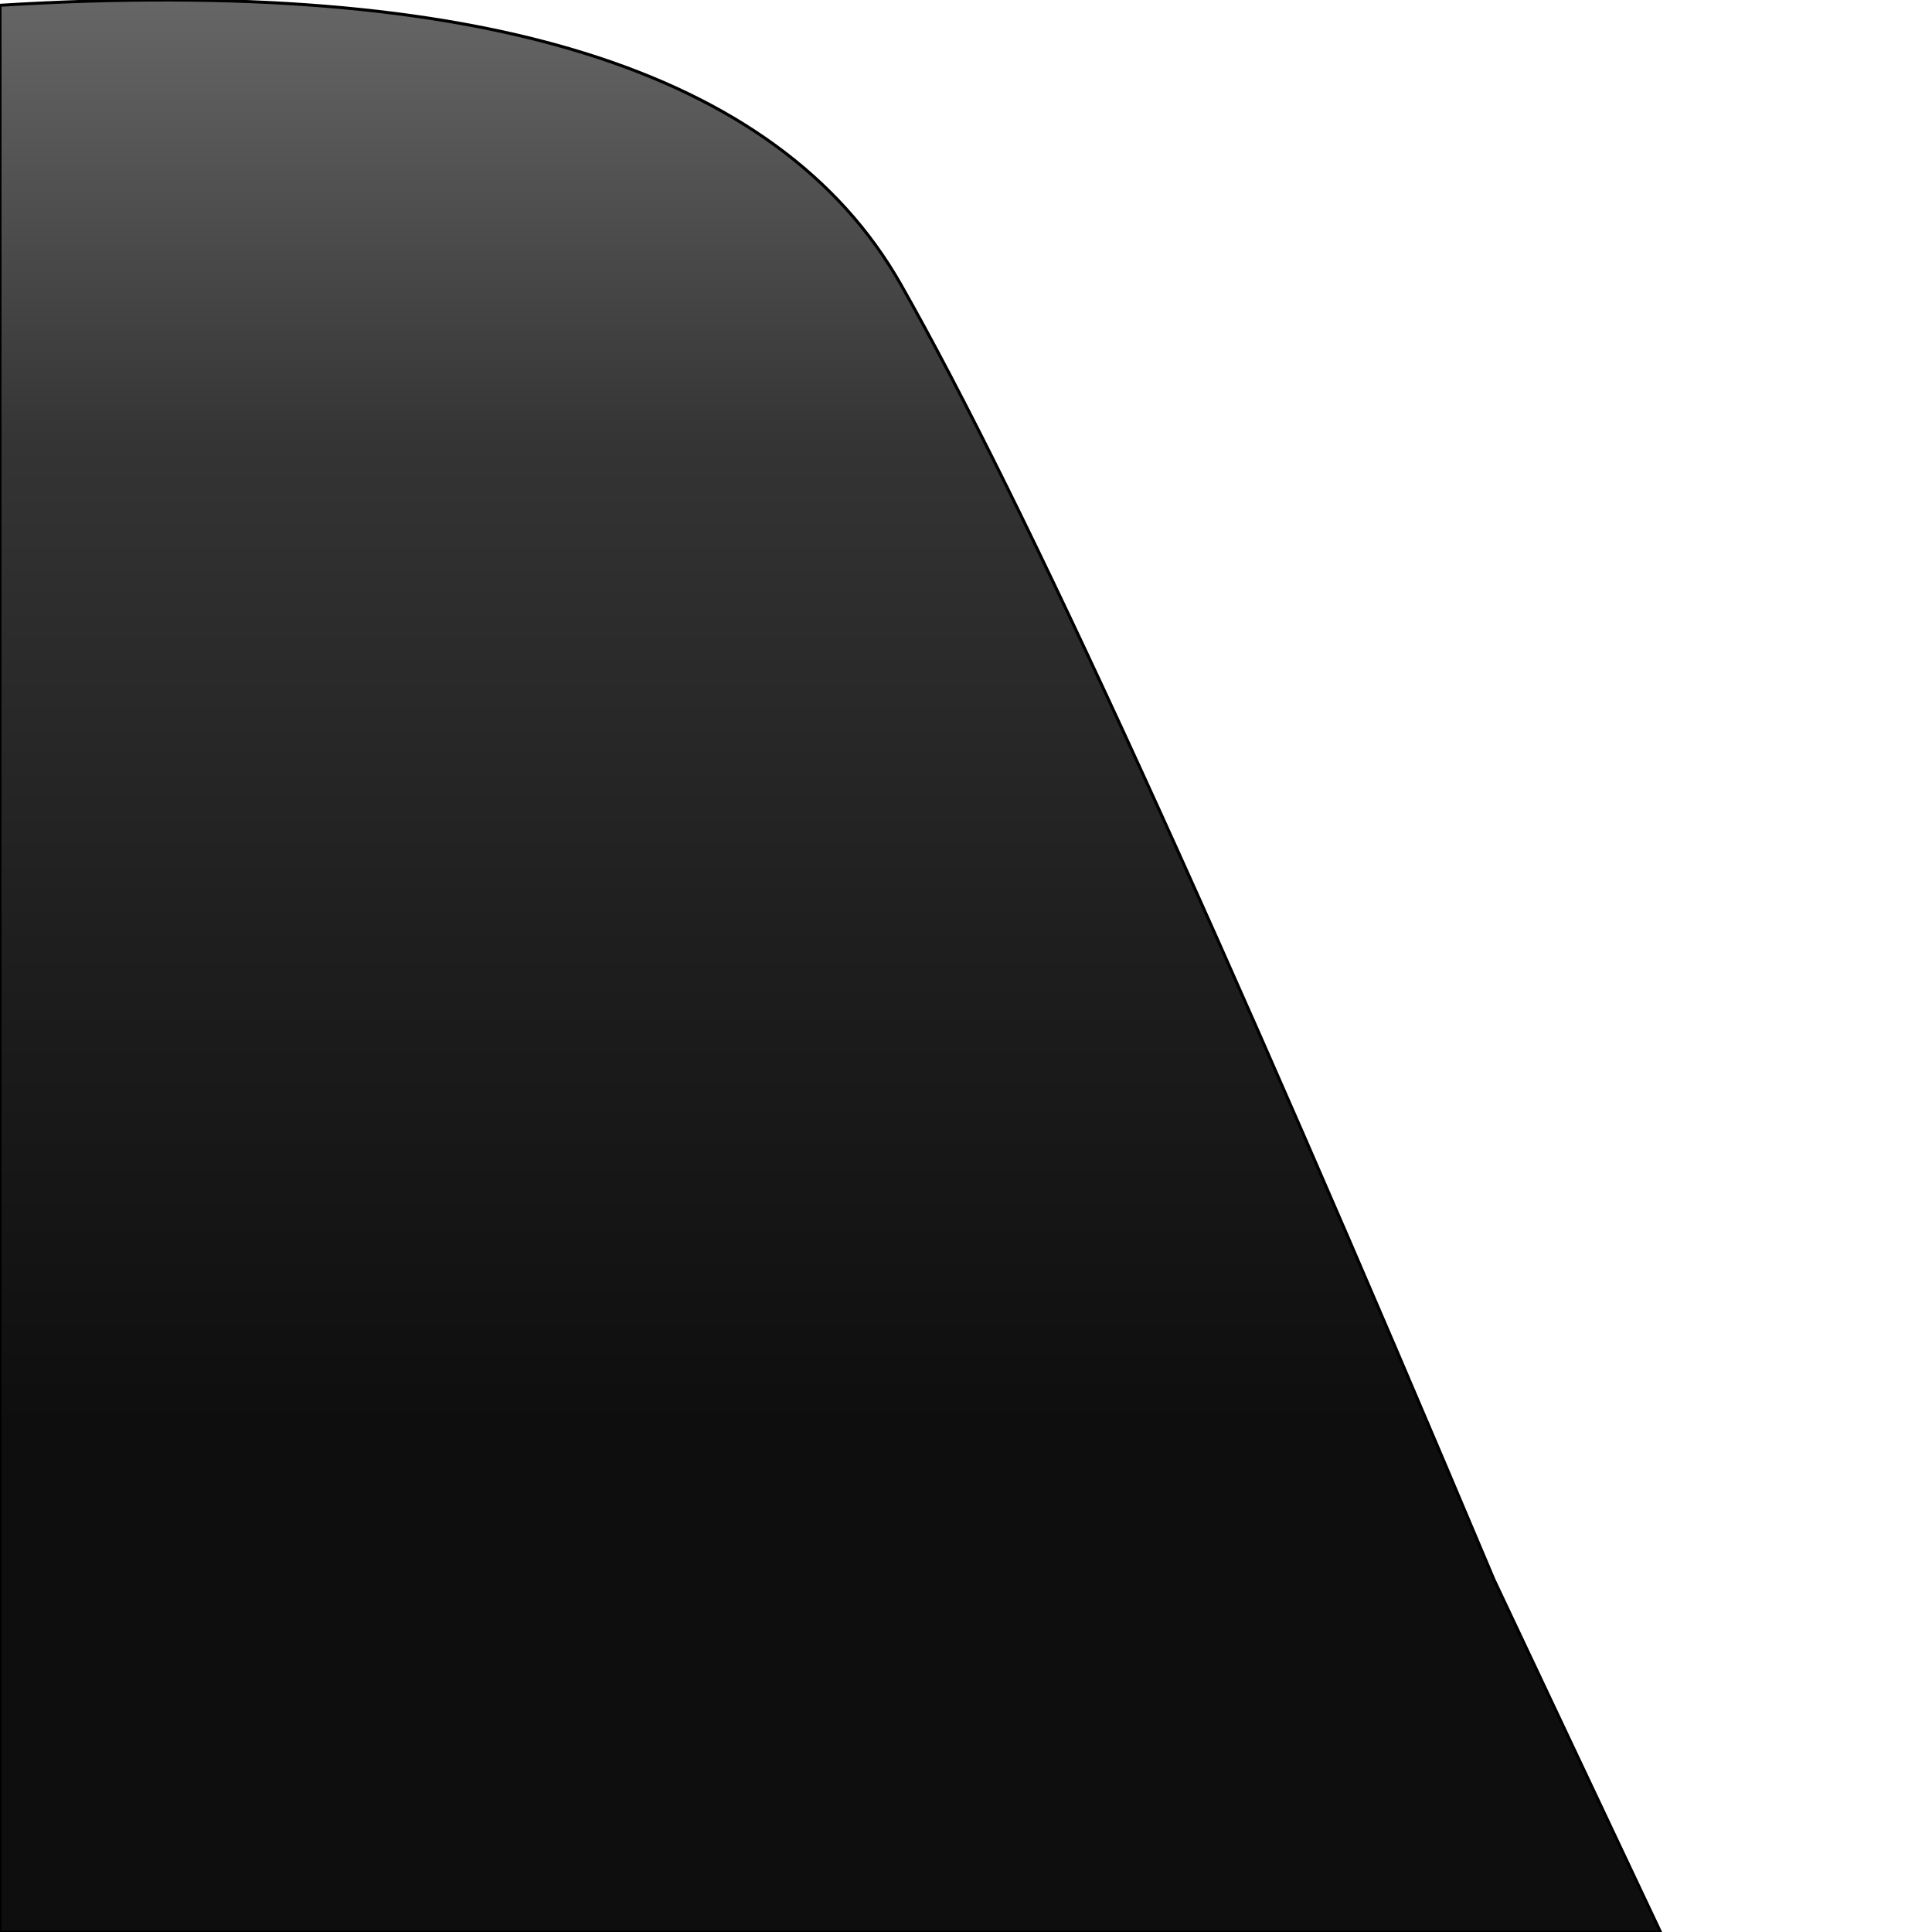 <?xml version="1.0" encoding="UTF-8" standalone="no"?>
<!DOCTYPE svg PUBLIC "-//W3C//DTD SVG 1.1//EN" "http://www.w3.org/Graphics/SVG/1.1/DTD/svg11.dtd">
<svg version="1.1" xmlns="http://www.w3.org/2000/svg" xmlns:xlink="http://www.w3.org/1999/xlink" preserveAspectRatio="xMidYMid meet" viewBox="0 0 640 640" width="640" height="640"><defs><path d="M0 640L550.06 640L494.91 523.29C404.41 308.52 338.9 165.47 298.36 94.14C257.82 22.82 158.37 -7.98 0 1.75L0 640Z" id="j1Te71QmWi"></path>
	
	<linearGradient id="gradientb3lWH2EtXW" gradientUnits="userSpaceOnUse" x1="275.03" y1="0" x2="275.03" y2="640">
		
	<stop offset="0%" style="stop-color:rgb(102,102,102);stop-opacity:1;" />
			<stop offset="23%" style="stop-color:rgb(52,52,52);stop-opacity:1;" />
			<stop offset="49%" style="stop-color:rgb(30,30,30);stop-opacity:1;" />
			<stop offset="74%" style="stop-color:rgb(14,14,14);stop-opacity:1;" />
	
	</linearGradient>
	
	
	<path d="" id="d1IrkfJndJ"></path></defs><g><g><g><use xlink:href="#j1Te71QmWi" opacity="1" fill="url(#gradientb3lWH2EtXW)"></use><g><use xlink:href="#j1Te71QmWi" opacity="1" fill-opacity="0" stroke="#000000" stroke-width="1" stroke-opacity="1"></use></g></g><g><g><use xlink:href="#d1IrkfJndJ" opacity="1" fill-opacity="0" stroke="#000000" stroke-width="1" stroke-opacity="1"></use></g></g></g></g></svg>